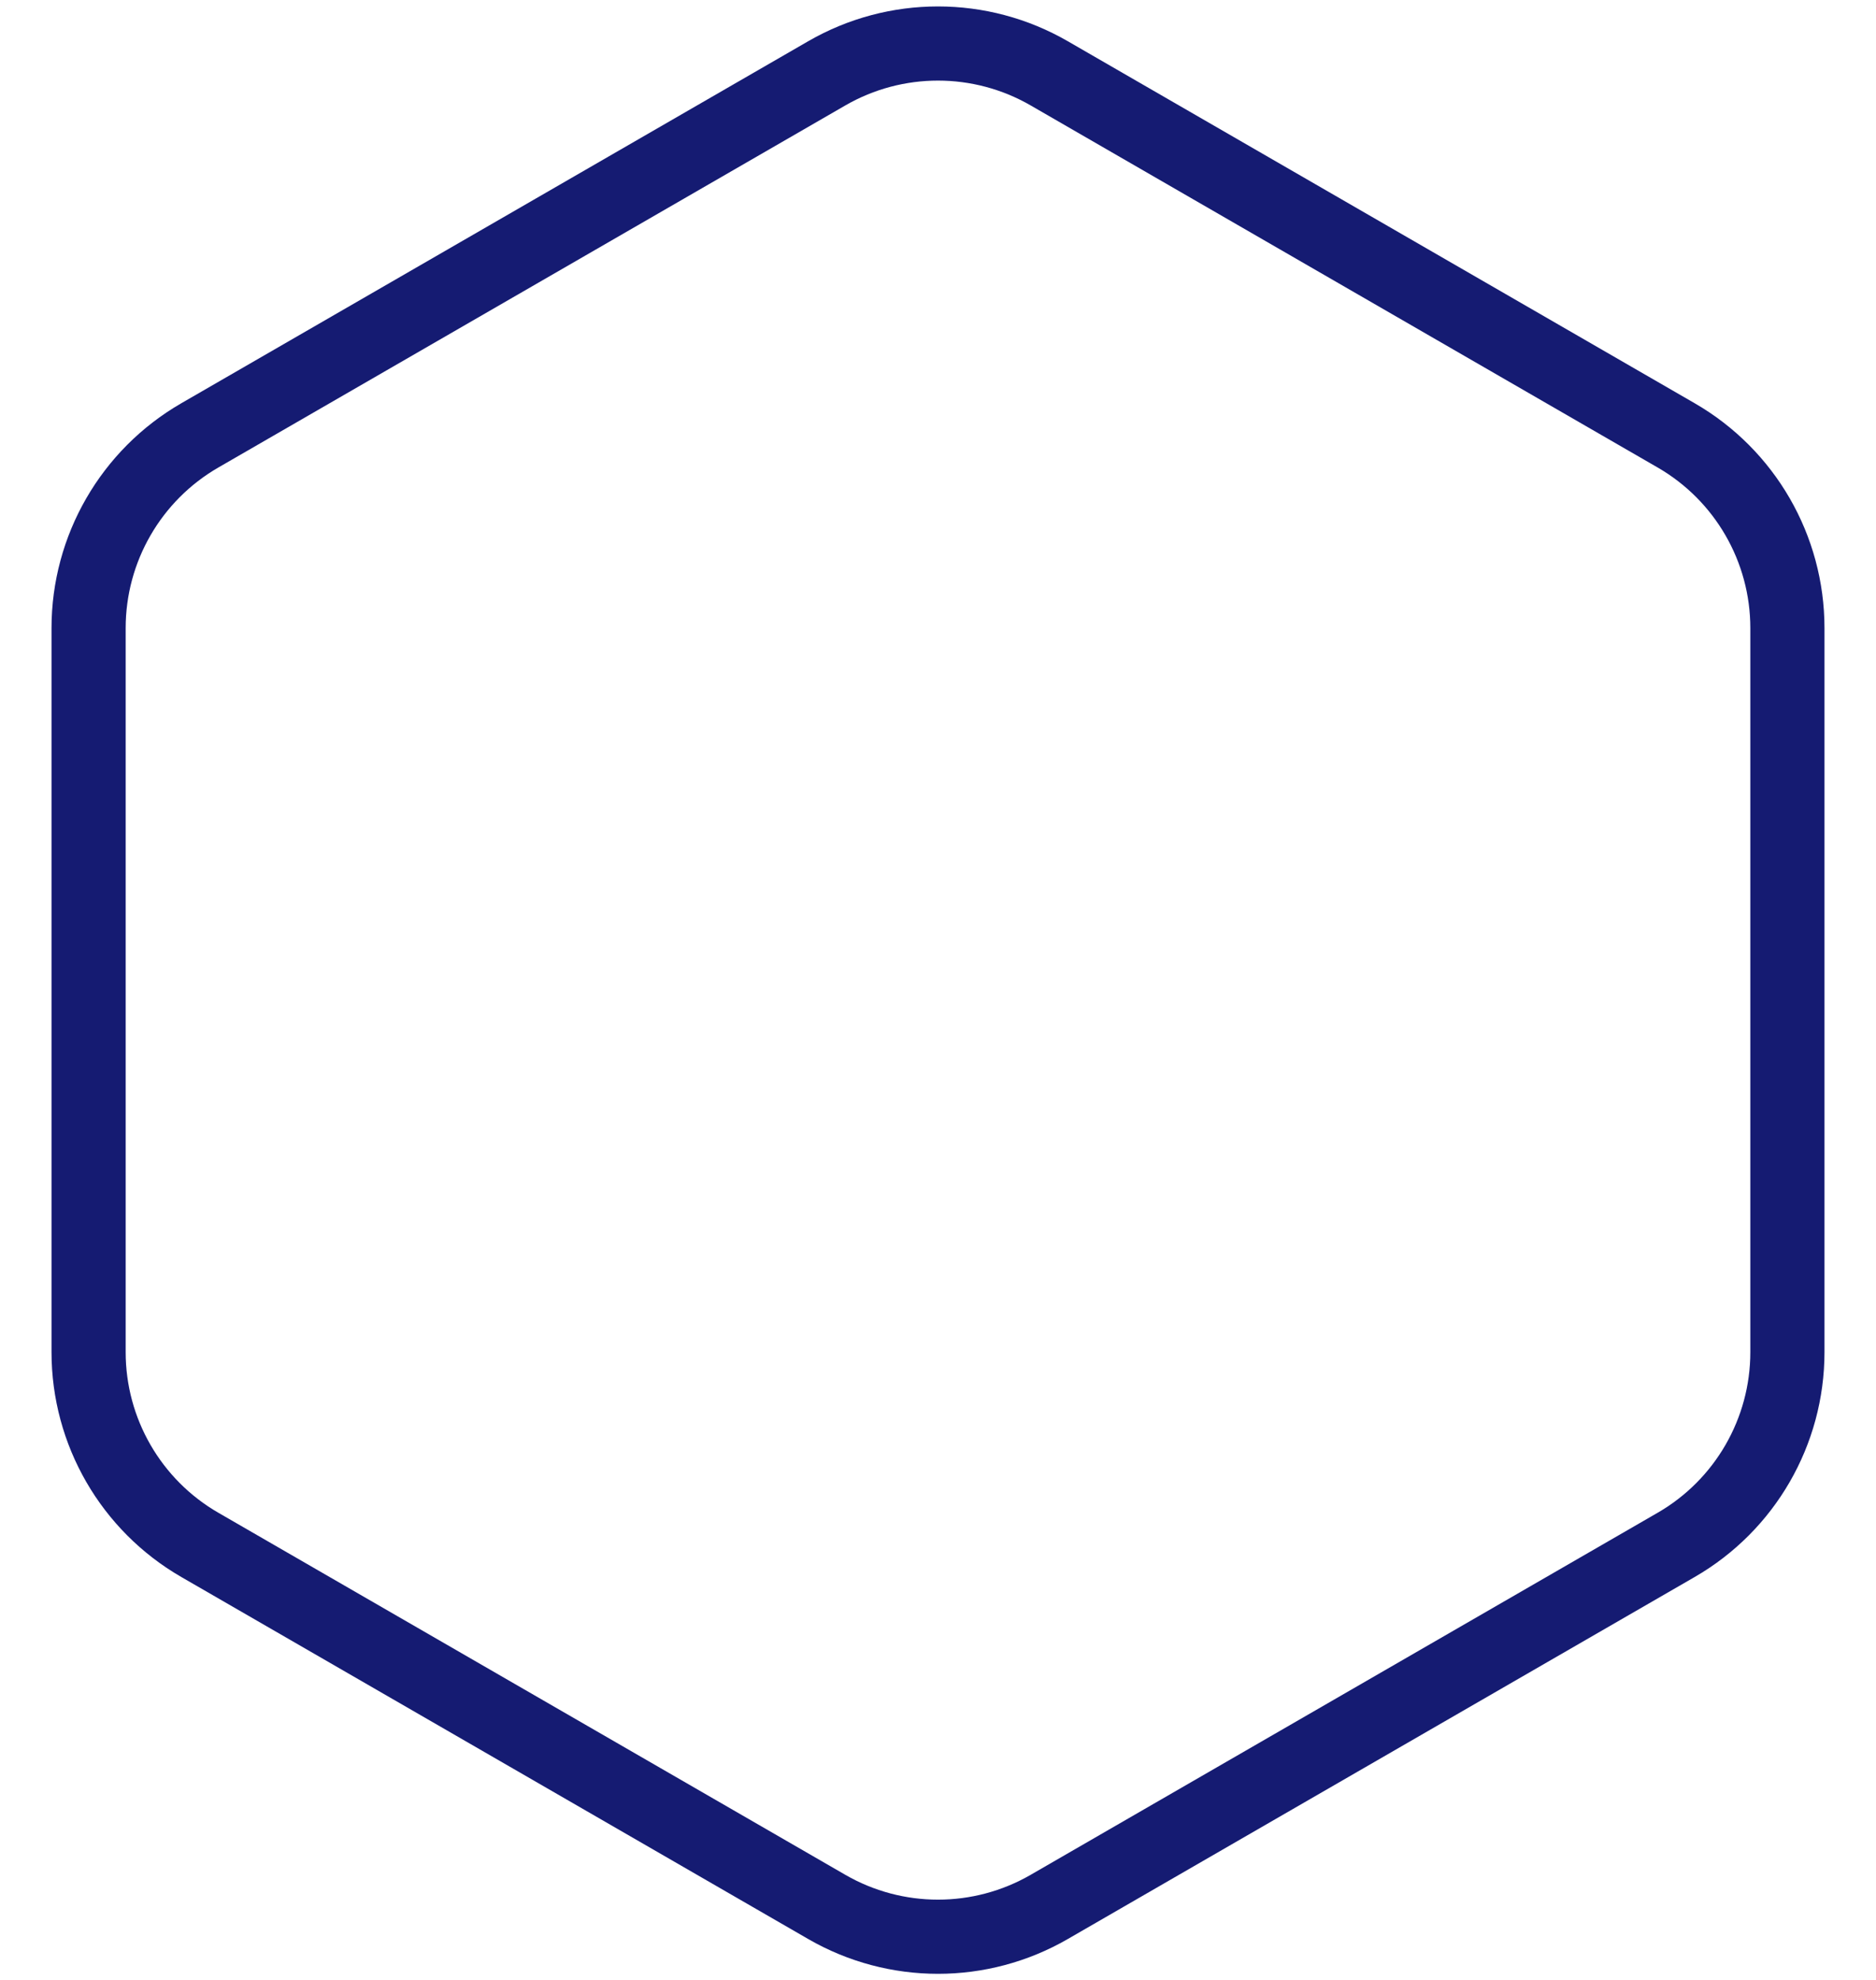 <svg viewBox="0 0 253 267" fill="none" xmlns="http://www.w3.org/2000/svg">
<path d="M226.052 58.703L141.5 9.887C132.218 4.528 120.782 4.528 111.5 9.887L26.948 58.703C17.666 64.062 11.948 73.966 11.948 84.684V182.316C11.948 193.034 17.666 202.938 26.948 208.297L111.5 257.113C120.782 262.472 132.218 262.472 141.5 257.113L226.052 208.297C235.334 202.938 241.052 193.034 241.052 182.316V84.684C241.052 73.966 235.334 64.062 226.052 58.703Z" stroke="#151B72" stroke-width="10"/>
</svg>
